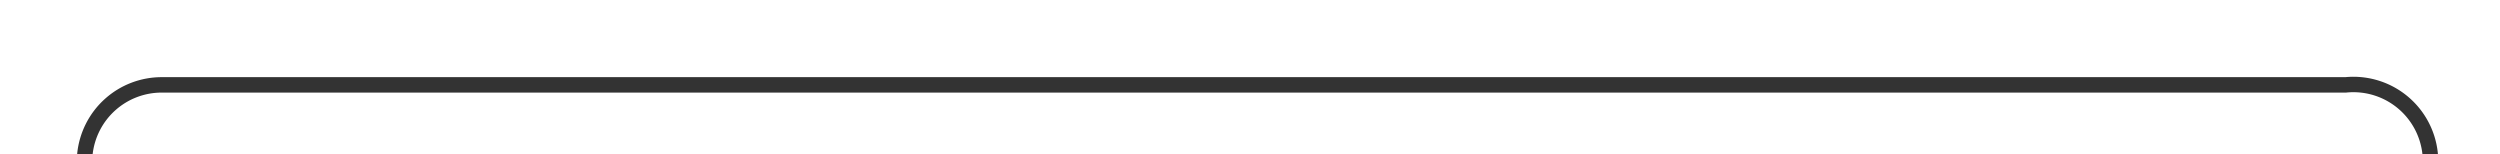 ﻿<?xml version="1.0" encoding="utf-8"?>
<svg version="1.1" xmlns:xlink="http://www.w3.org/1999/xlink" width="162px" height="10px" preserveAspectRatio="xMinYMid meet" viewBox="452 5976  162 8" xmlns="http://www.w3.org/2000/svg">
  <path d="M 393 6409.5  L 452 6409.5  A 5 5 0 0 0 457.5 6404.5 L 457.5 5985  A 5 5 0 0 1 462.5 5980.5 L 604 5980.5  A 5 5 0 0 1 609.5 5985.5 L 609.5 5992  " stroke-width="1" stroke="#333333" fill="none" />
  <path d="M 614.303 5985.841  A 15.24 15.24 0 0 0 611.733 5987.252 A 5.67 5.67 0 0 0 609.5 5989.667 A 5.67 5.67 0 0 0 607.267 5987.252 A 15.24 15.24 0 0 0 604.697 5985.841 L 604.303 5986.759  A 14.24 14.24 0 0 1 606.733 5988.098 A 4.67 4.67 0 0 1 609.007 5991.382 A 0.5 0.5 0 0 0 609.5 5991.8 A 0.5 0.5 0 0 0 609.993 5991.382 A 4.67 4.67 0 0 1 612.267 5988.098 A 14.24 14.24 0 0 1 614.697 5986.759 L 614.303 5985.841  Z " fill-rule="nonzero" fill="#333333" stroke="none" />
</svg>